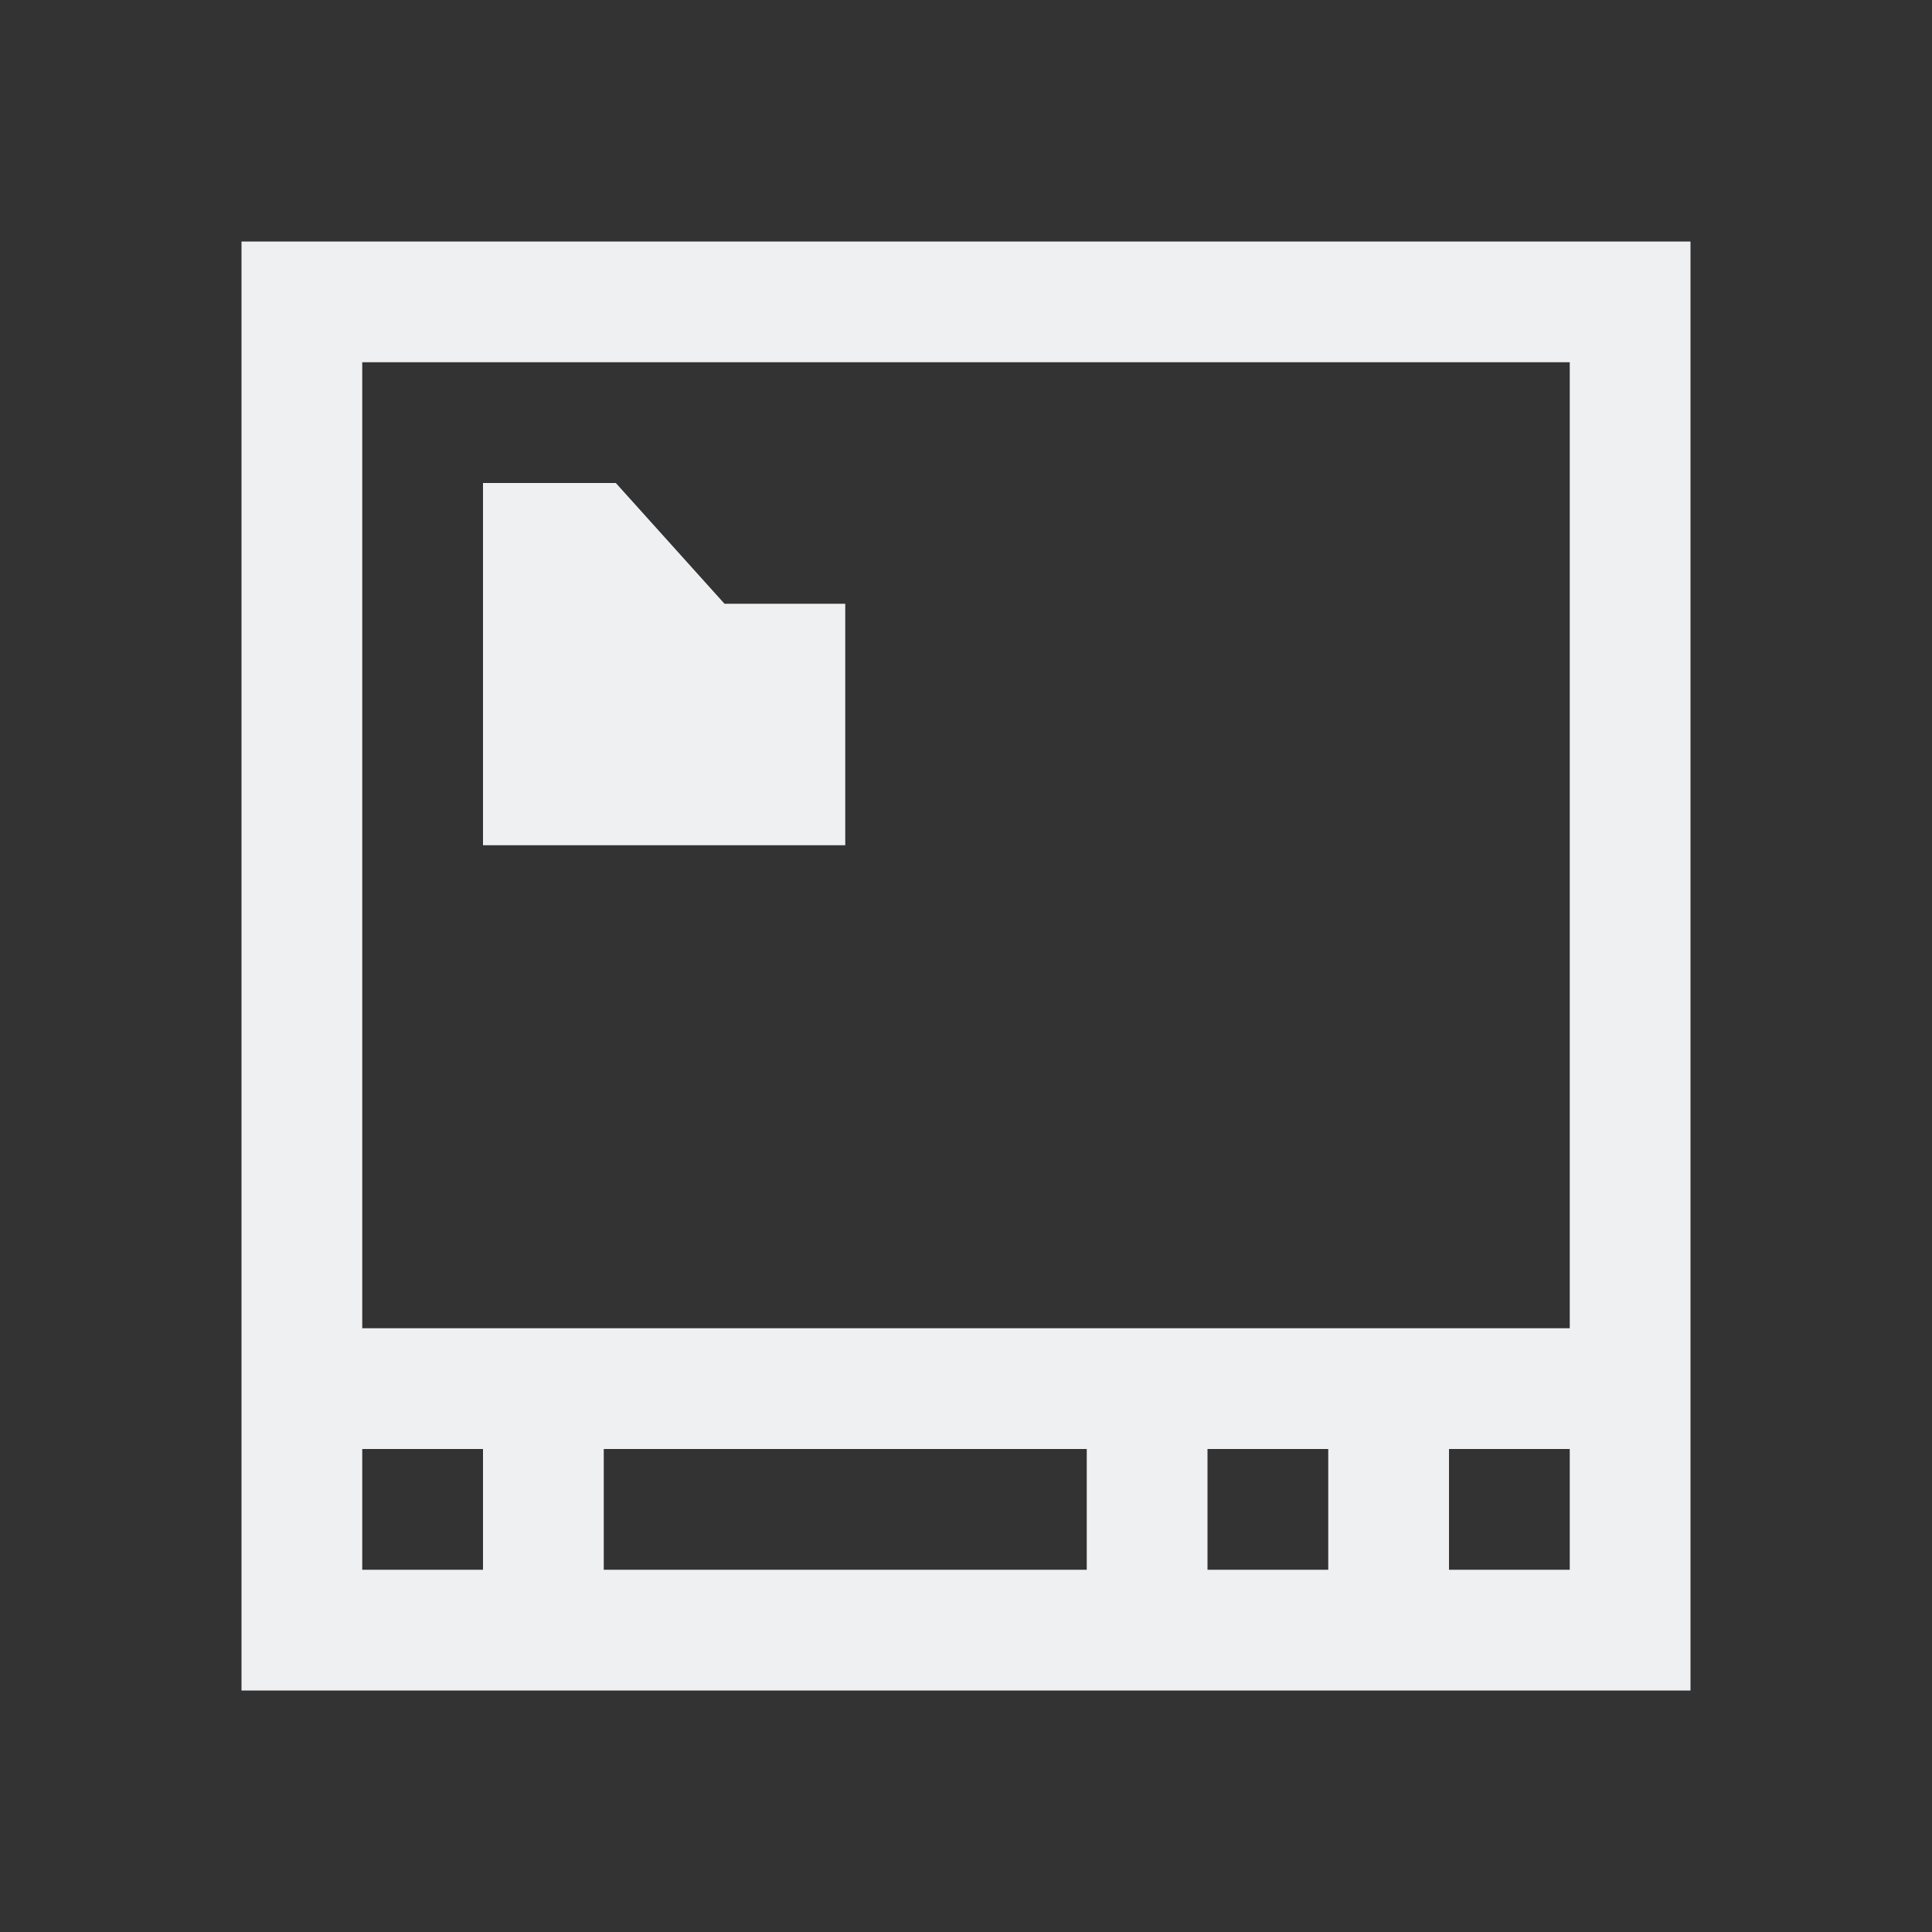 <svg xmlns="http://www.w3.org/2000/svg" viewBox="0 0 16 16">
  <rect x="0" y="0" width="16" height="16" fill="#333333" stroke="none"/>
  <defs id="defs3051">
    <style type="text/css" id="current-color-scheme">
      .ColorScheme-Text {
        color:#eff0f1;
      }
      </style>
  </defs>
    <path
       style="fill:currentColor"
       d="M 2 2 L 2 14 L 14 14 L 14 2 L 2 2 z M 3 3 L 13 3 L 13 11 L 3 11 L 3 3 z M 4 4 L 4 7 L 7 7 L 7 5 L 6 5 L 5.1 4 L 4 4 z M 3 12 L 4 12 L 4 13 L 3 13 L 3 12 z M 5 12 L 9 12 L 9 13 L 5 13 L 5 12 z M 10 12 L 11 12 L 11 13 L 10 13 L 10 12 z M 12 12 L 13 12 L 13 13 L 12 13 L 12 12 z "
       class="ColorScheme-Text" />
</svg>
